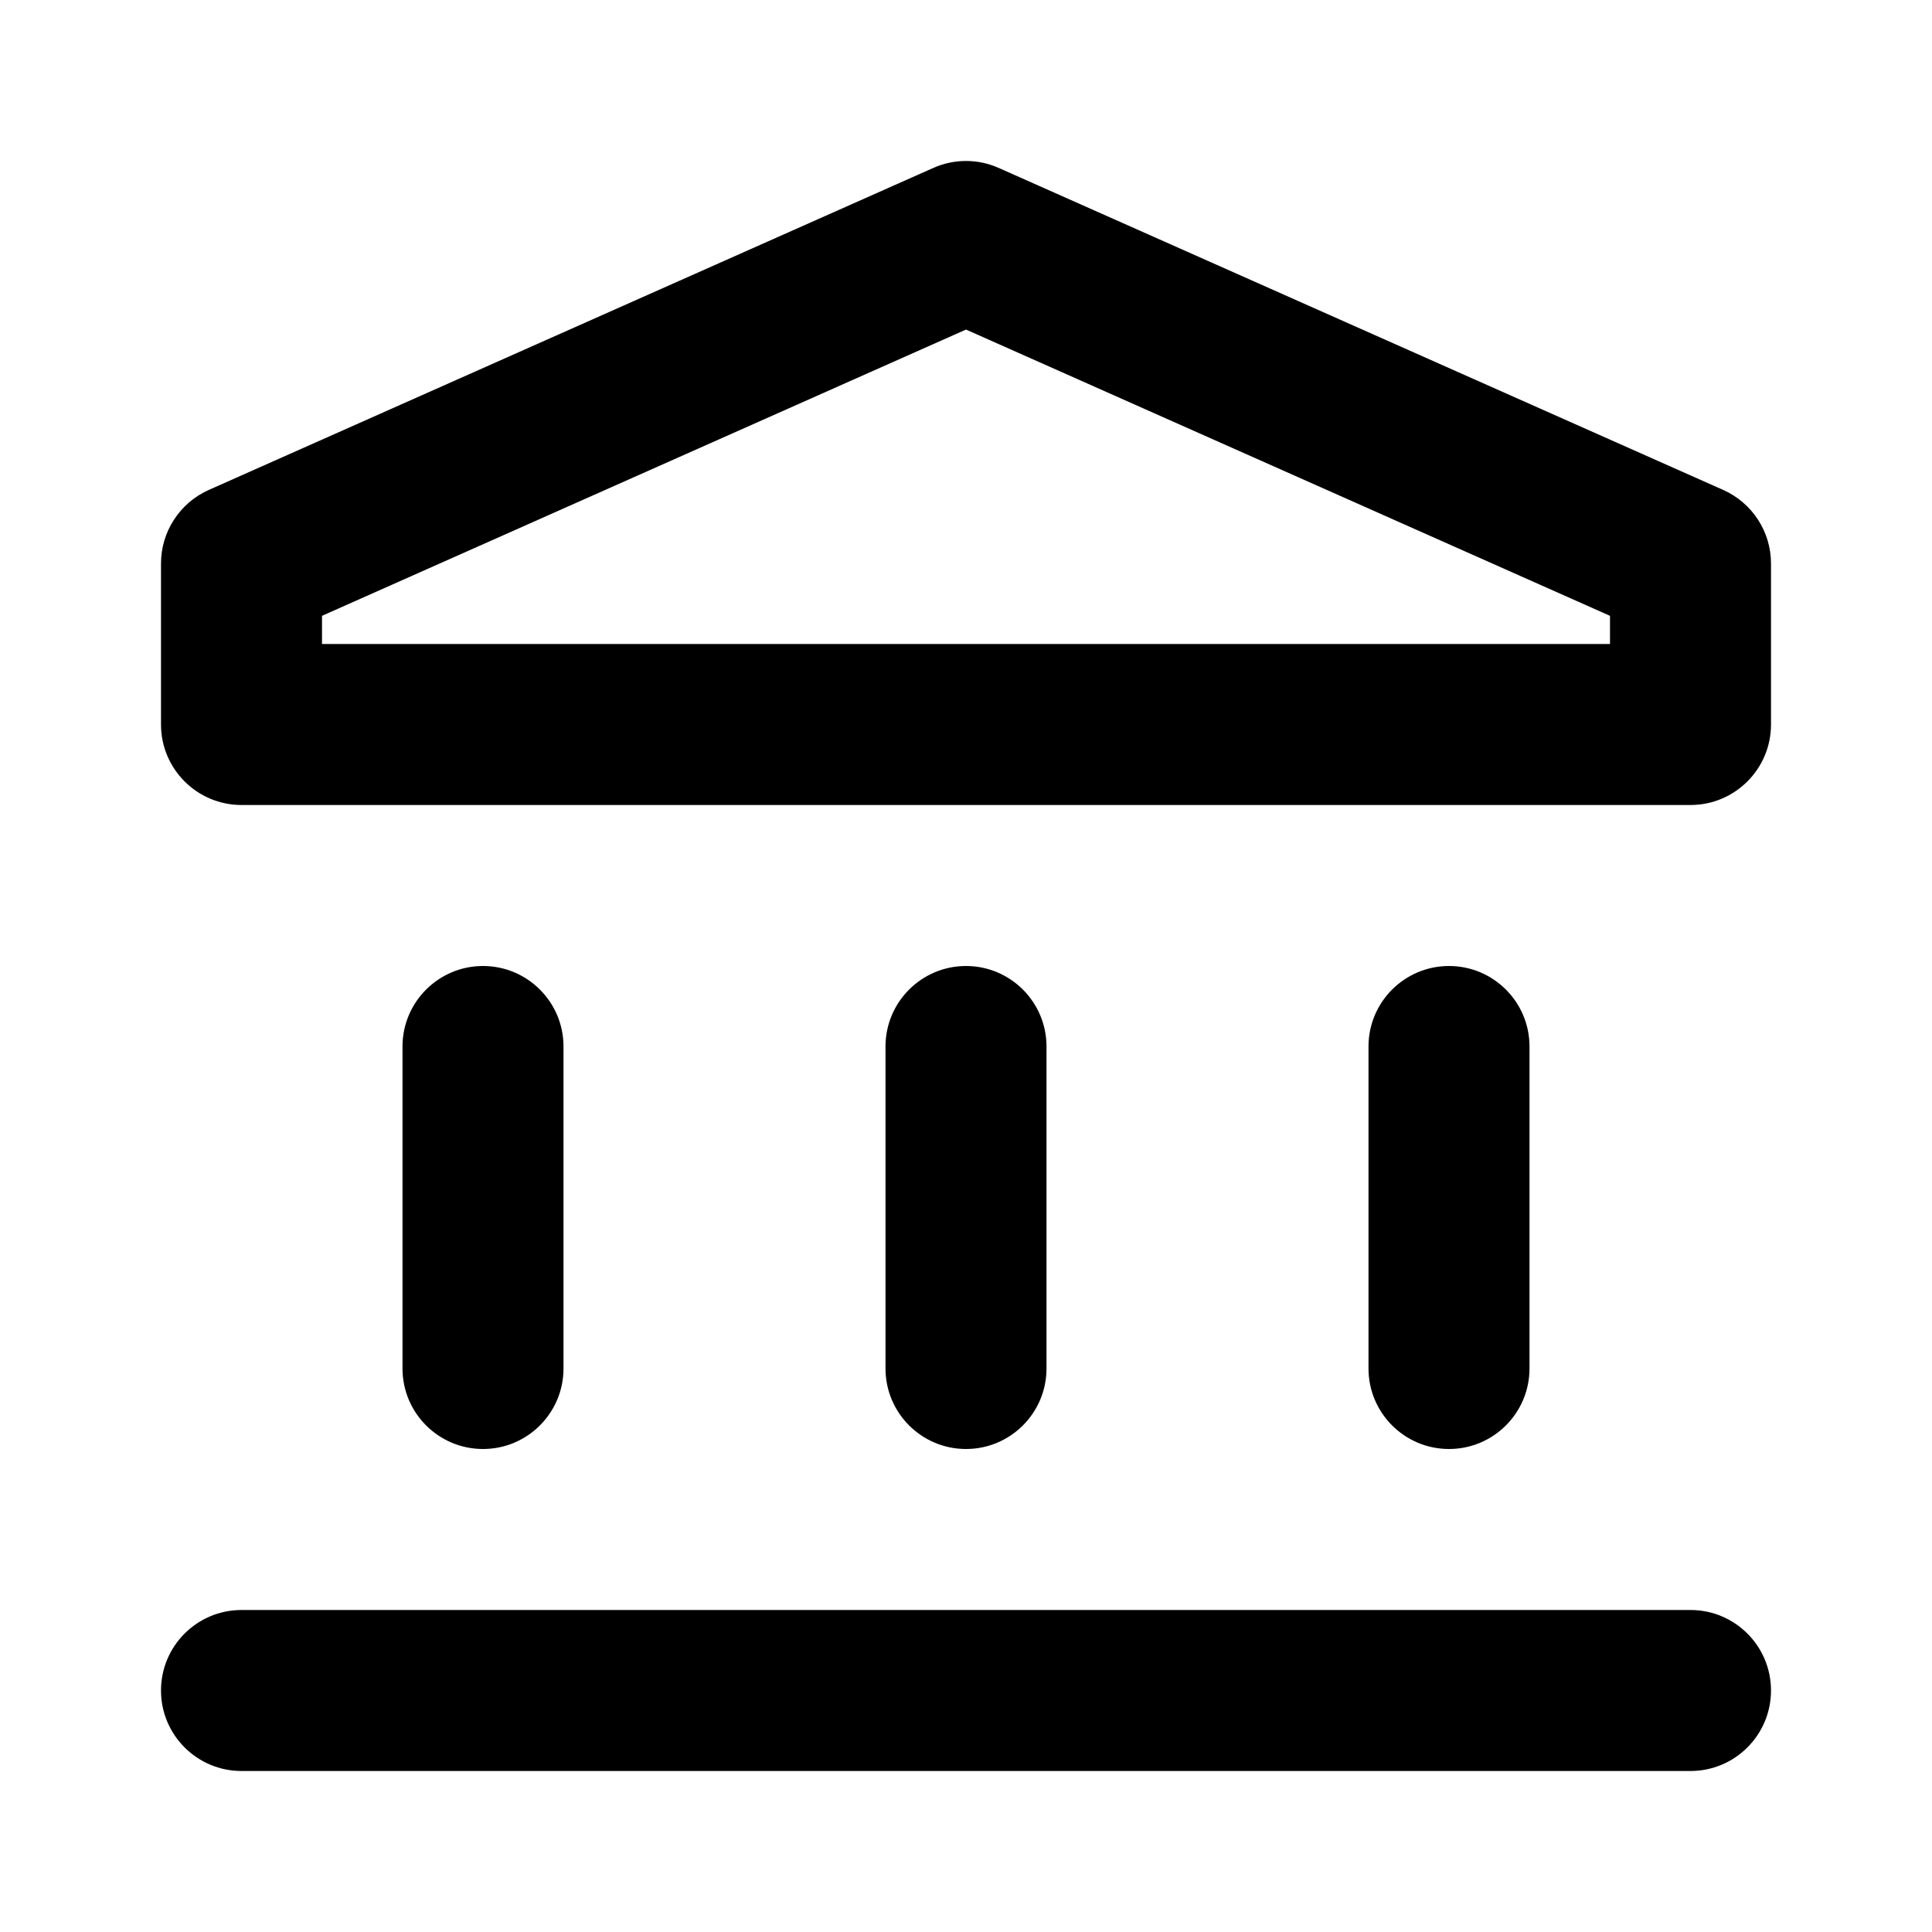 <svg width="24" height="24" viewBox="0 0 24 24" fill="none" xmlns="http://www.w3.org/2000/svg">
<path fill-rule="evenodd" clip-rule="evenodd" d="M12.406 2.086L21.406 6.086C21.767 6.247 22 6.605 22 7V9C22 9.552 21.552 10 21 10H3C2.448 10 2 9.552 2 9V7C2 6.605 2.233 6.247 2.594 6.086L11.594 2.086C11.852 1.971 12.148 1.971 12.406 2.086ZM4 8V7.65L12 4.094L20 7.65V8H4Z" fill="black"/>
<path d="M6 12C5.448 12 5 12.448 5 13V17C5 17.552 5.448 18 6 18C6.552 18 7 17.552 7 17V13C7 12.448 6.552 12 6 12Z" fill="black"/>
<path d="M2 21C2 21.552 2.448 22 3 22H21C21.552 22 22 21.552 22 21C22 20.448 21.552 20 21 20H3C2.448 20 2 20.448 2 21Z" fill="black"/>
<path d="M11 13C11 12.448 11.448 12 12 12C12.552 12 13 12.448 13 13V17C13 17.552 12.552 18 12 18C11.448 18 11 17.552 11 17V13Z" fill="black"/>
<path d="M18 12C17.448 12 17 12.448 17 13V17C17 17.552 17.448 18 18 18C18.552 18 19 17.552 19 17V13C19 12.448 18.552 12 18 12Z" fill="black"/>
</svg>
